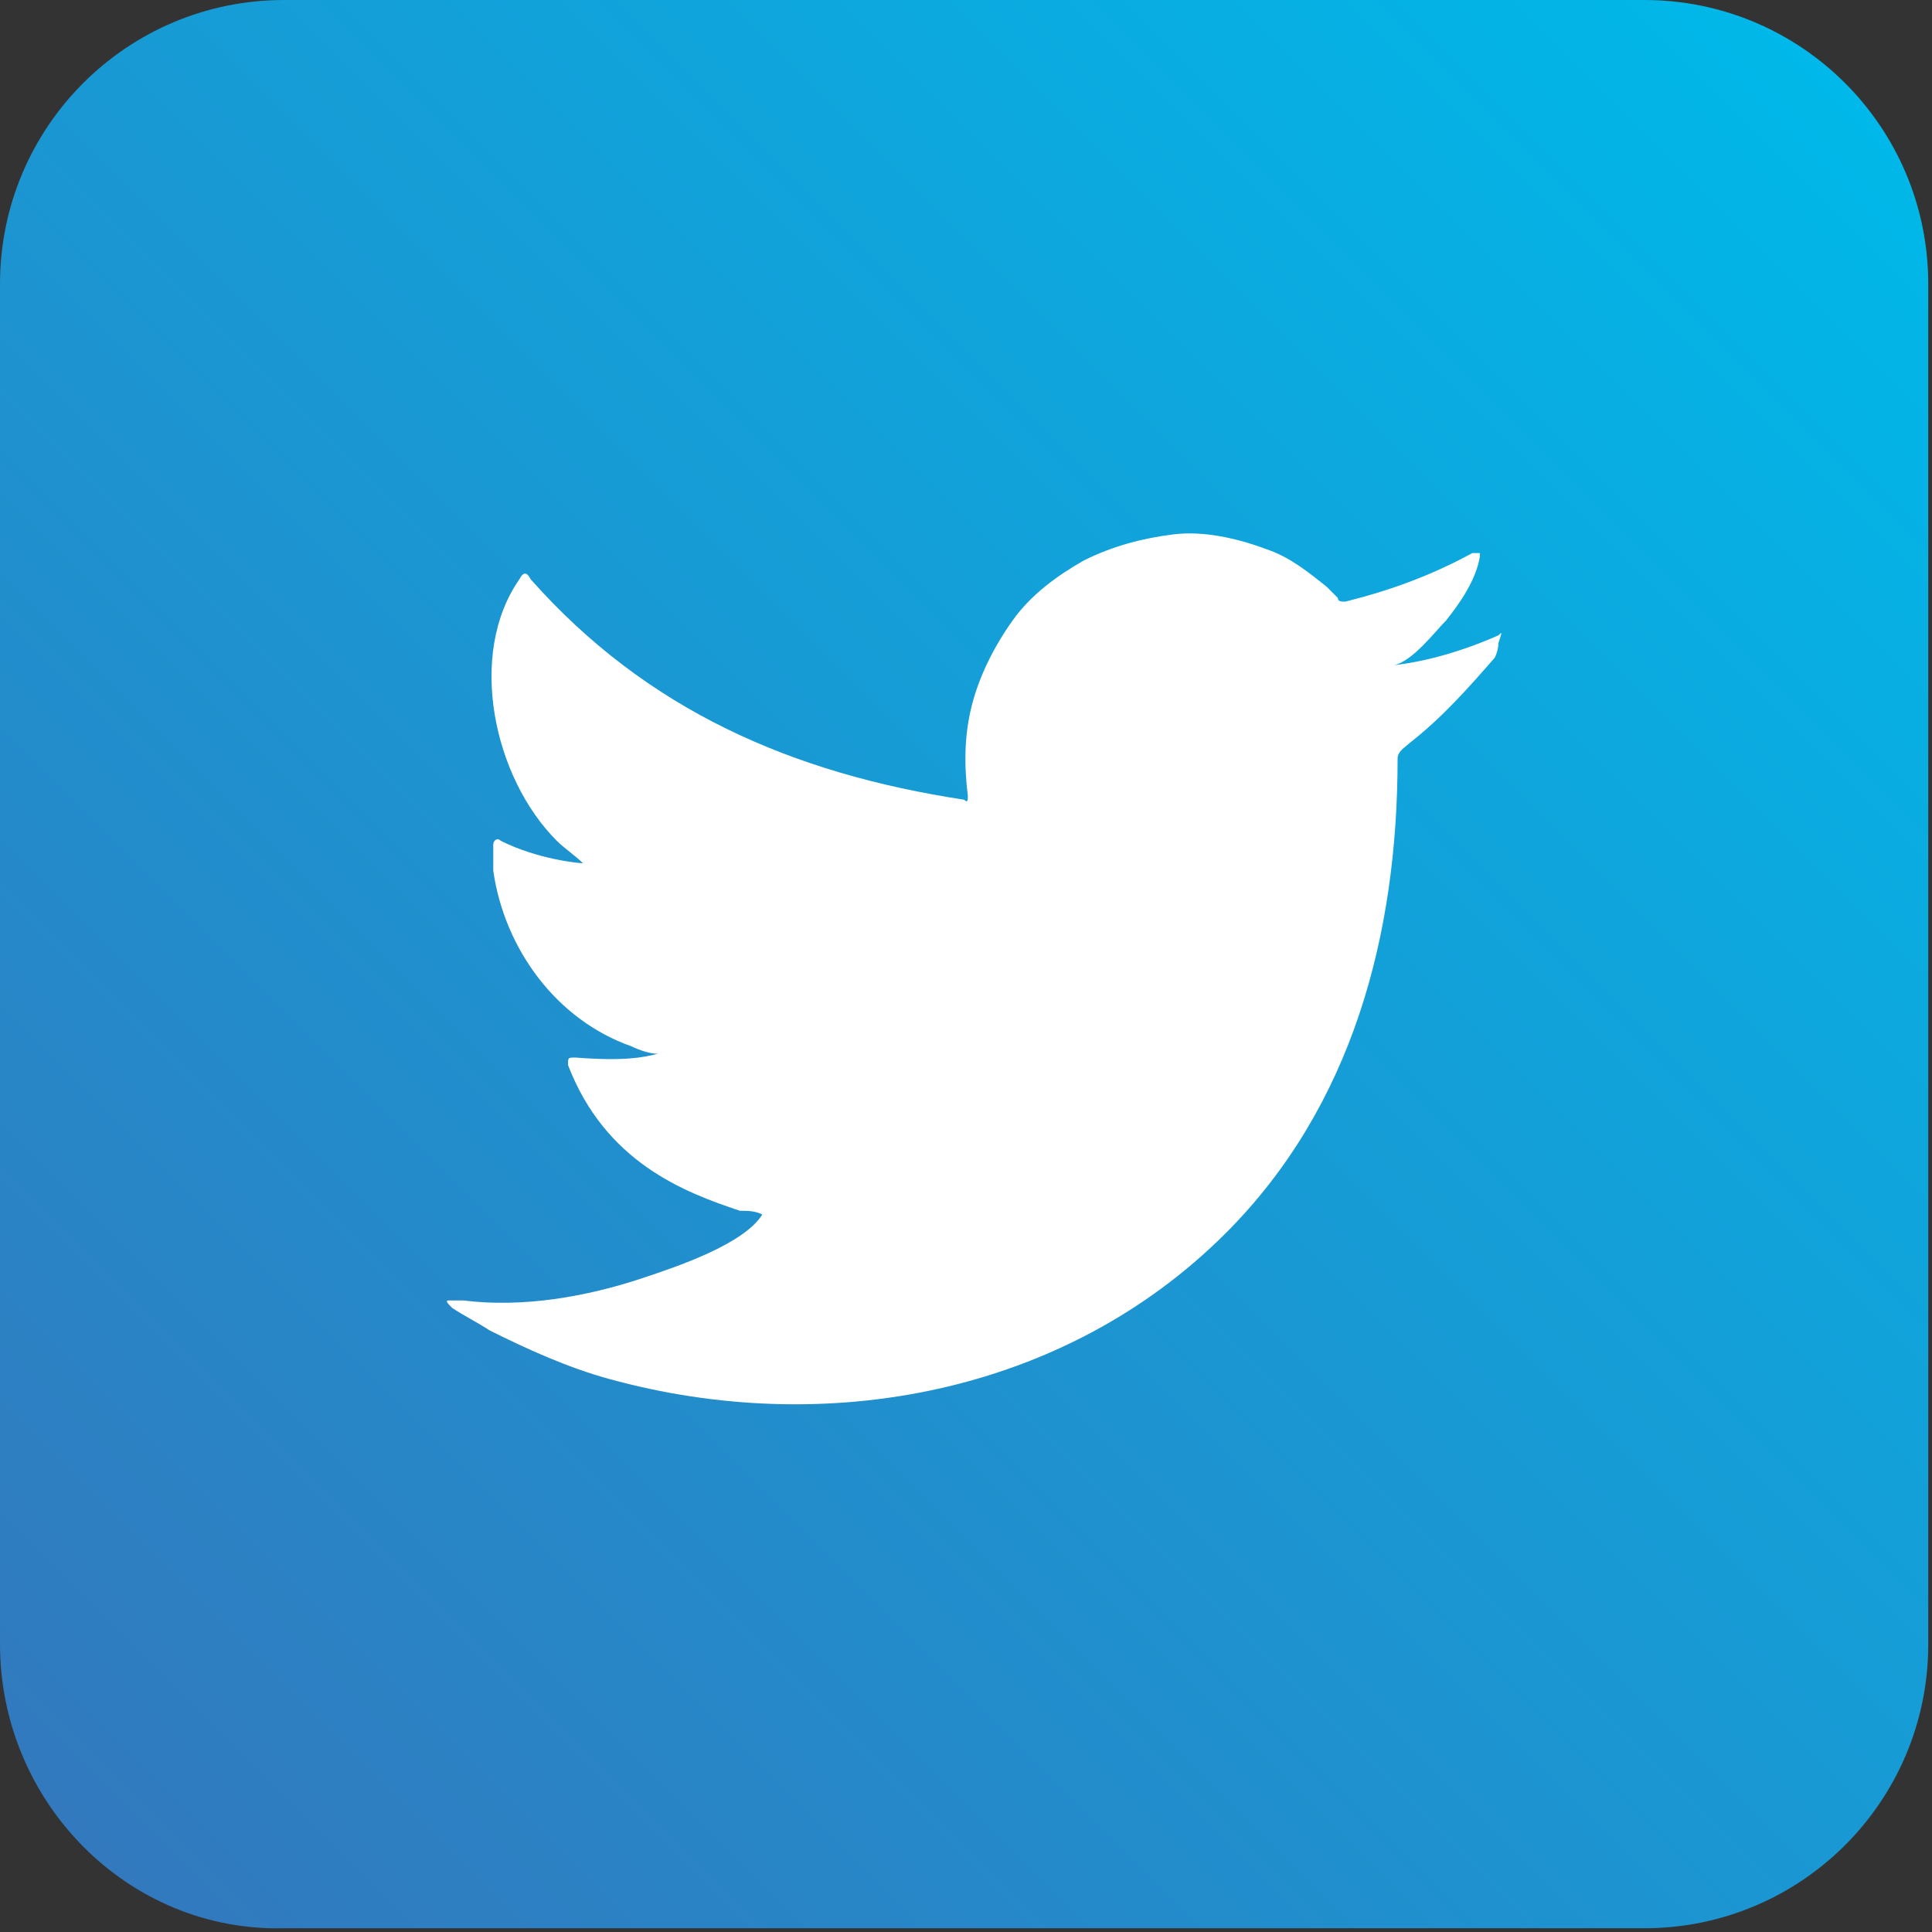 <?xml version="1.0" encoding="utf-8"?>
<!-- Generator: Adobe Illustrator 22.0.1, SVG Export Plug-In . SVG Version: 6.00 Build 0)  -->
<svg version="1.1" id="Слой_1" xmlns="http://www.w3.org/2000/svg" xmlns:xlink="http://www.w3.org/1999/xlink" x="0px" y="0px"
	 viewBox="0 0 51.7 51.7" style="enable-background:new 0 0 51.7 51.7;" xml:space="preserve">
<rect x="0" y="0" width="51.7" height="51.7" fill="#333333" stroke="none"/>
<style type="text/css">
	.st0{fill:url(#SVGID_1_);}
	.st1{fill:#FFFFFF;}
</style>
<g>
	<g>
		
			<linearGradient id="SVGID_1_" gradientUnits="userSpaceOnUse" x1="-122.158" y1="-319.101" x2="-74.99" y2="-271.932" gradientTransform="matrix(0 1 -1 0 -269.685 124.405)">
			<stop  offset="0" style="stop-color:#00B8E9"/>
			<stop  offset="1" style="stop-color:#3279BE"/>
		</linearGradient>
		<path class="st0" d="M0,44V7.6C0,3.4,3.4,0,7.6,0H44c4.2,0,7.6,3.4,7.6,7.6V44c0,4.2-3.4,7.6-7.6,7.6H7.6C3.4,51.7,0,48.2,0,44z"
			/>
		<path class="st1" d="M40.1,17c-0.9,0.4-1.9,0.7-2.8,0.8c0.5-0.1,1.1-0.9,1.4-1.2c0.4-0.5,0.8-1.1,0.9-1.7c0,0,0-0.1,0-0.1
			c-0.1,0-0.1,0-0.2,0c-1.1,0.6-2.2,1-3.4,1.3c-0.1,0-0.2,0-0.2-0.1c-0.1-0.1-0.2-0.2-0.3-0.3c-0.5-0.4-1-0.8-1.6-1
			c-0.8-0.3-1.7-0.5-2.5-0.4c-0.8,0.1-1.6,0.3-2.4,0.7c-0.7,0.4-1.4,0.9-1.9,1.6c-0.5,0.7-0.9,1.5-1.1,2.3c-0.2,0.8-0.2,1.6-0.1,2.4
			c0,0.1,0,0.2-0.1,0.1c-4.6-0.7-8.5-2.4-11.6-5.9c-0.1-0.2-0.2-0.2-0.3,0c-1.4,2-0.7,5.3,1,7c0.2,0.2,0.5,0.4,0.7,0.6
			c-0.1,0-1.2-0.1-2.2-0.6c-0.1-0.1-0.2,0-0.2,0.1c0,0.2,0,0.4,0,0.7c0.3,2.1,1.7,4,3.7,4.7c0.2,0.1,0.5,0.2,0.7,0.2
			c-0.4,0.1-0.9,0.2-2.2,0.1c-0.2,0-0.2,0-0.2,0.2c1,2.6,3.1,3.4,4.6,3.9c0.2,0,0.4,0,0.6,0.1c0,0,0,0,0,0c-0.5,0.8-2.3,1.4-3.2,1.7
			c-1.5,0.5-3.2,0.8-4.8,0.6c-0.3,0-0.3,0-0.4,0c-0.1,0,0,0.1,0.1,0.2c0.3,0.2,0.7,0.4,1,0.6c1,0.5,2.1,1,3.2,1.3
			c5.8,1.6,12.2,0.4,16.5-3.9c3.4-3.4,4.6-8,4.6-12.7c0-0.2,0.2-0.3,0.3-0.4c0.9-0.7,1.6-1.5,2.3-2.3c0.1-0.2,0.1-0.4,0.1-0.4
			c0,0,0,0,0,0C40.2,16.9,40.2,16.9,40.1,17z"/>
	</g>
</g>
</svg>
